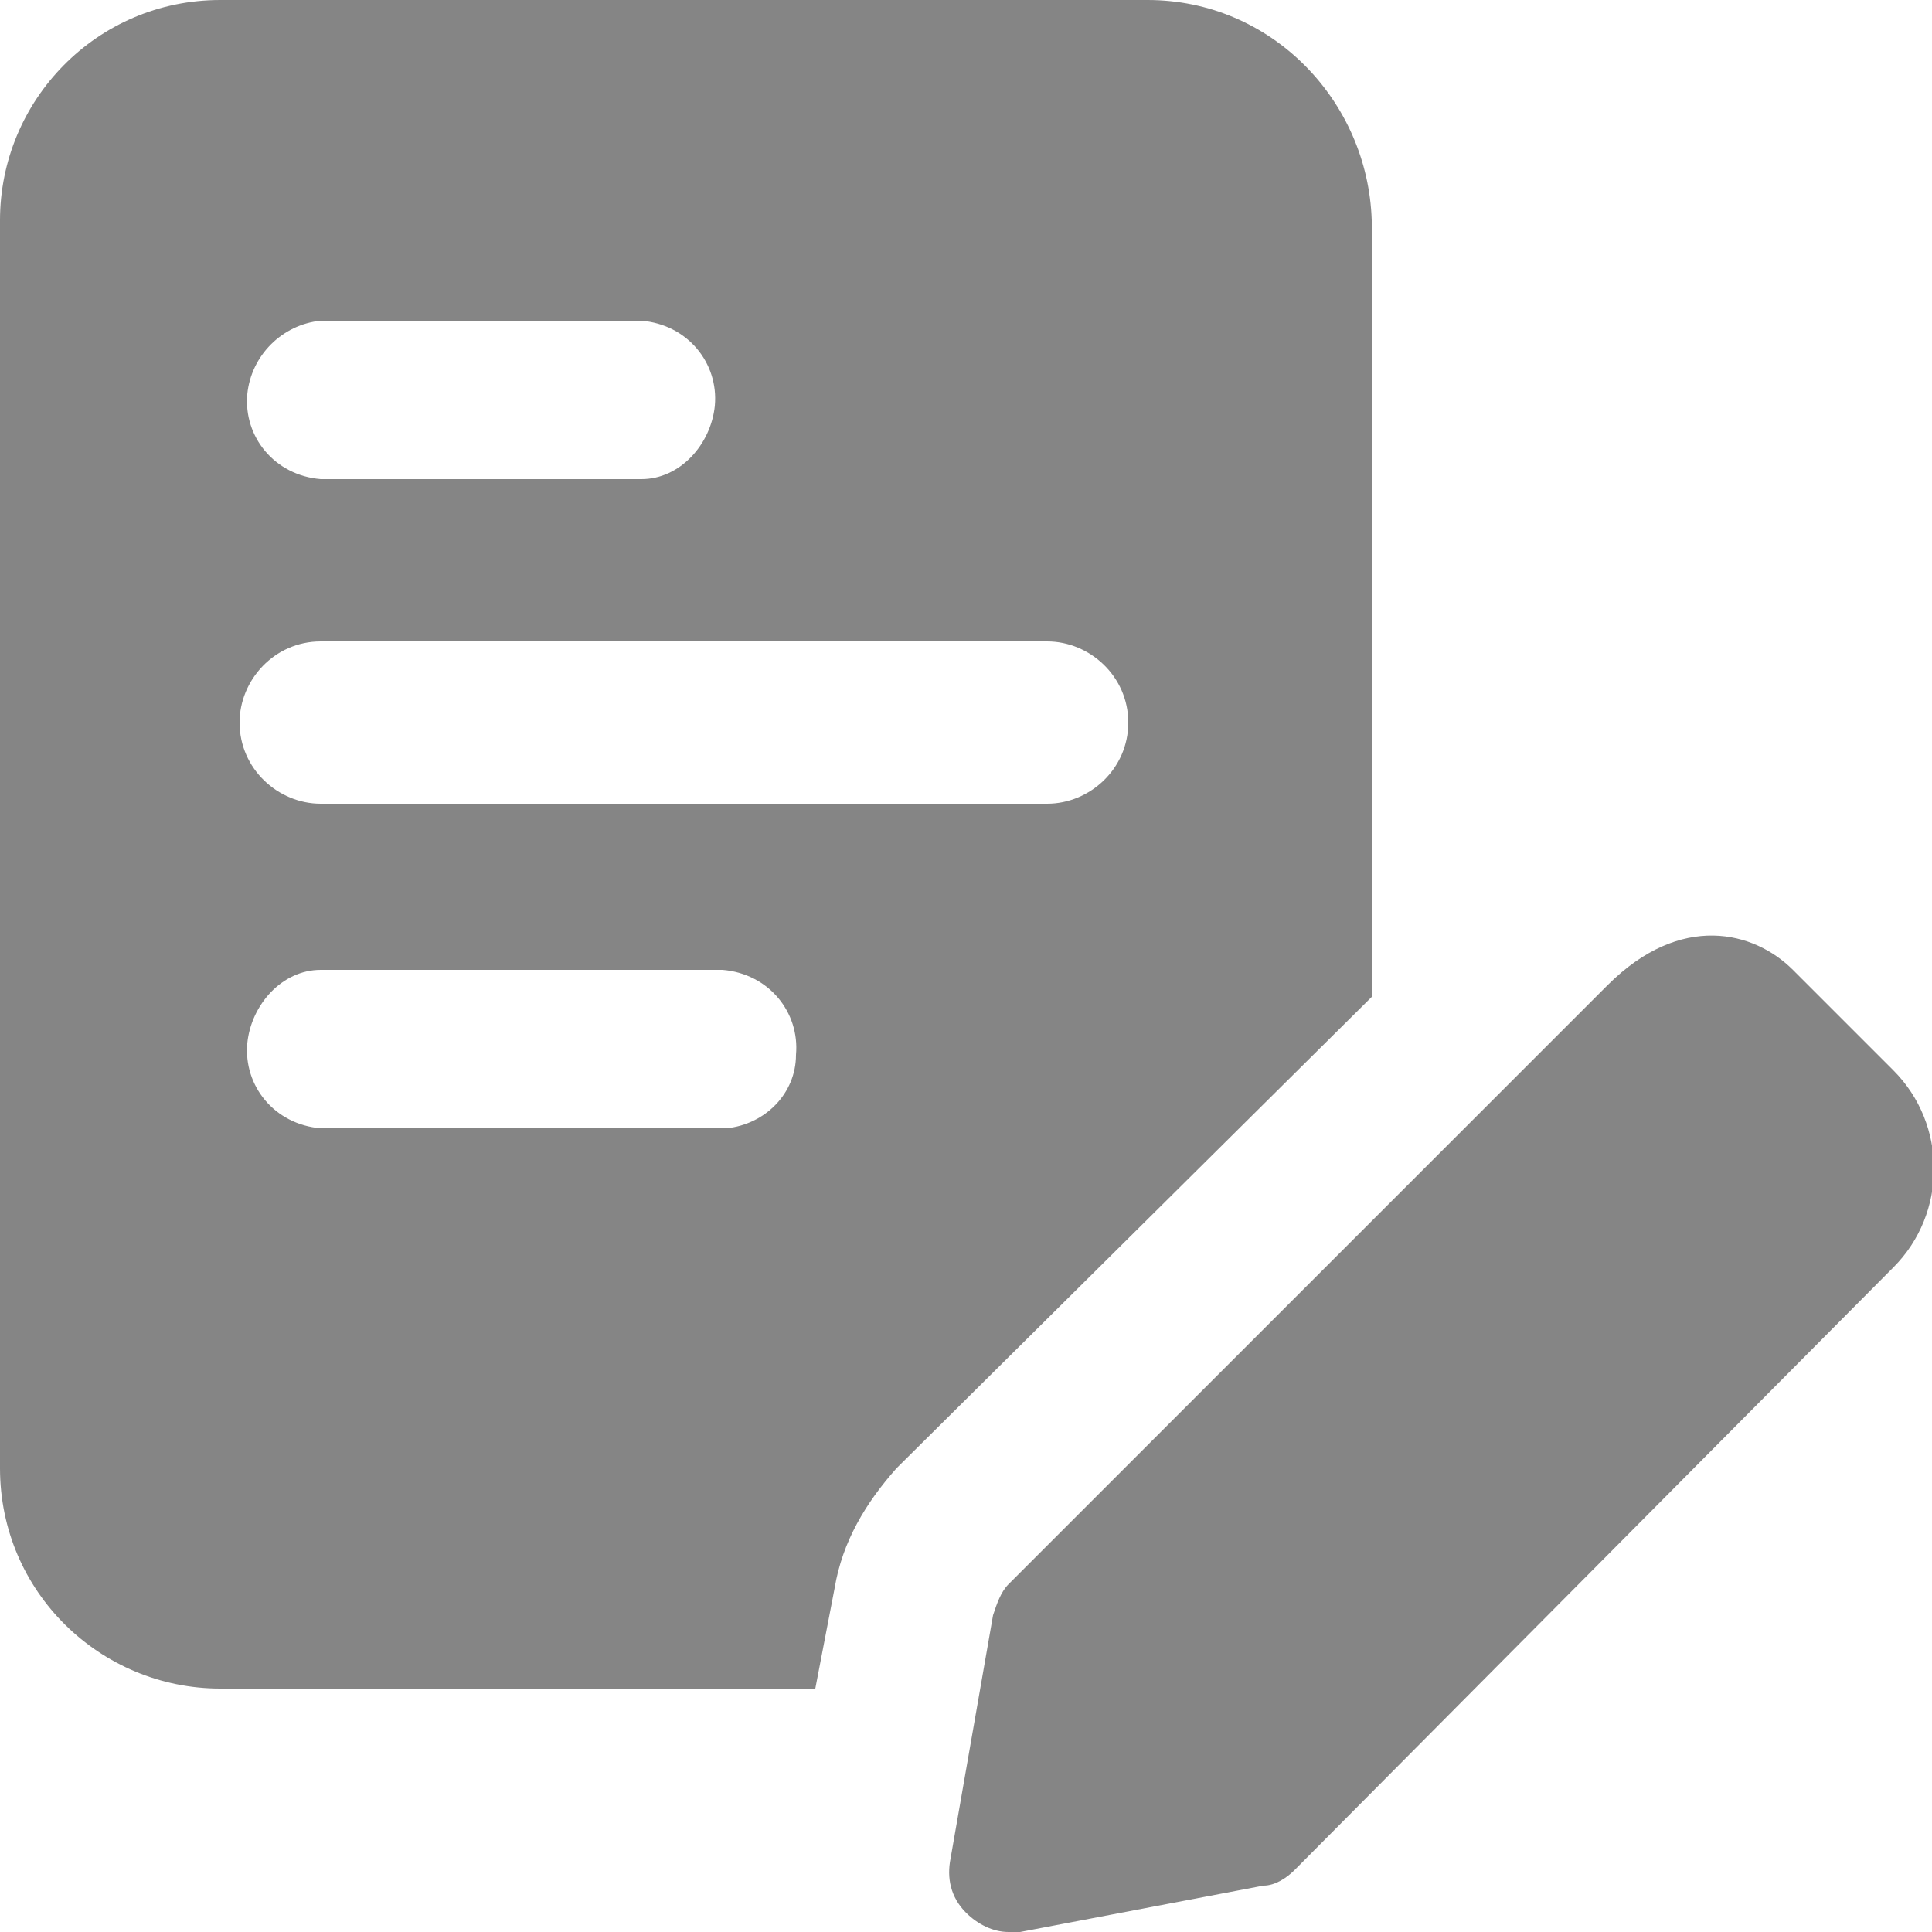 <?xml version="1.0" encoding="utf-8"?>
<!-- Generator: Adobe Illustrator 23.0.0, SVG Export Plug-In . SVG Version: 6.00 Build 0)  -->
<svg version="1.1" id="Calque_1" xmlns="http://www.w3.org/2000/svg" xmlns:xlink="http://www.w3.org/1999/xlink" x="0px" y="0px"
	 viewBox="0 0 50 50" style="enable-background:new 0 0 50 50;" xml:space="preserve">
<style type="text/css">
	.st0{fill:#858585;}
</style>
<title>modifier1</title>
<g>
	<g id="bold">
		<path class="st0" d="M29.7,0h-24C2.5,0,0,2.6,0,5.7V38c0,3.2,2.6,5.7,5.7,5.7c0,0,0,0,0,0h15.4l0.5-2.6c0.2-1.2,0.8-2.2,1.6-3.1
			l12.3-12.2V5.7C35.4,2.6,32.9,0,29.7,0z M8.3,8.3h8.3c1.2,0.1,2,1.1,1.9,2.2c-0.1,1-0.9,1.9-1.9,1.9H8.3c-1.2-0.1-2-1.1-1.9-2.2
			C6.5,9.2,7.3,8.4,8.3,8.3z M18.8,29.2H8.3c-1.2-0.1-2-1.1-1.9-2.2c0.1-1,0.9-1.9,1.9-1.9h10.4c1.2,0.1,2,1.1,1.9,2.2
			C20.6,28.3,19.8,29.1,18.8,29.2z M27.1,20.8H8.3c-1.1,0-2.1-0.9-2.1-2.1c0-1.1,0.9-2.1,2.1-2.1h18.8c1.1,0,2.1,0.9,2.1,2.1
			S28.2,20.8,27.1,20.8C27.1,20.8,27.1,20.8,27.1,20.8z"/>
		<path class="st0" d="M26.1,50c-0.4,0-0.8-0.2-1.1-0.5c-0.4-0.4-0.5-0.9-0.4-1.4l1.1-6.3c0.1-0.3,0.2-0.6,0.4-0.8l15.5-15.5
			c1.9-1.9,3.8-1.4,4.8-0.4l2.6,2.6c1.4,1.4,1.4,3.7,0,5.1c0,0,0,0,0,0L33.5,48.4c-0.2,0.2-0.5,0.4-0.8,0.4L26.4,50
			C26.3,50,26.2,50,26.1,50z M32.4,47.3L32.4,47.3z"/>
	</g>
</g>
</svg>
